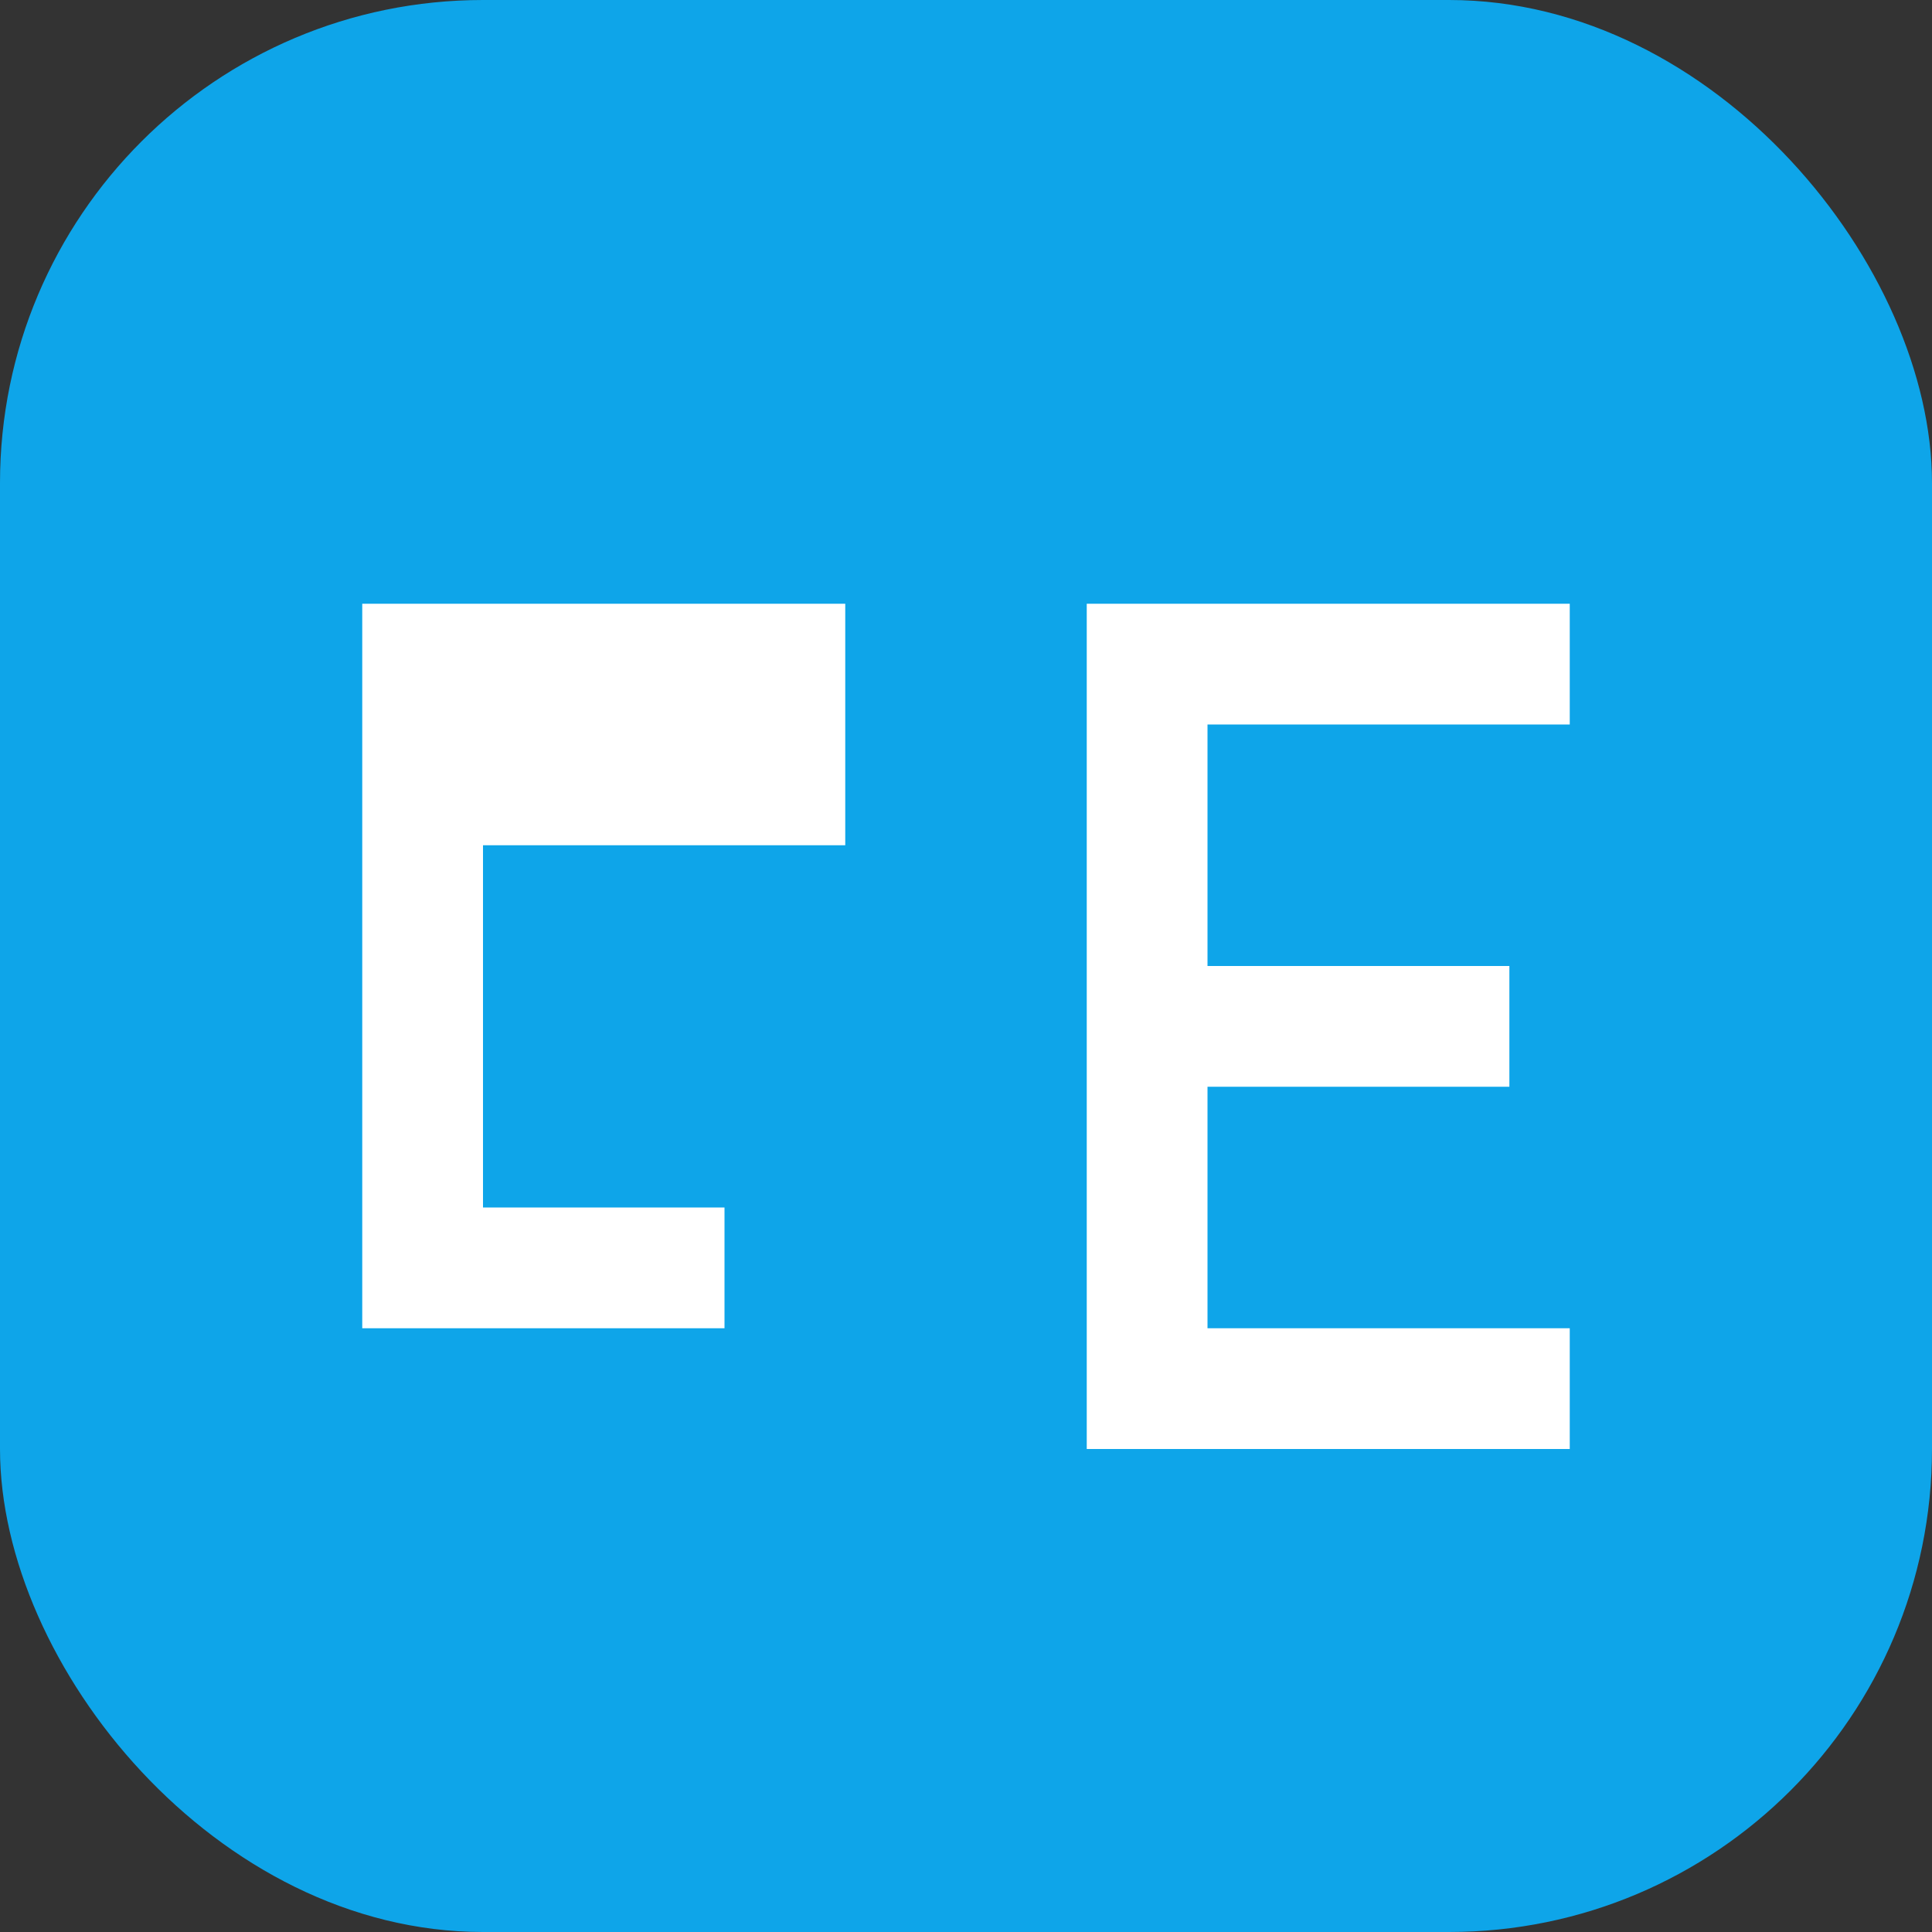 <svg width="32" height="32" viewBox="0 0 32 32" fill="none" xmlns="http://www.w3.org/2000/svg">
  <rect x="0" y="0" width="32" height="32" fill="#333333" stroke="none"/>
  <rect width="32" height="32" rx="8" fill="#0ea5e9"/>
  <path d="M8 12h6v2H8v6h4v2H6V10h8v2H8v0zm10-2h8v2h-6v4h5v2h-5v4h6v2h-8V10z" fill="white"/>
</svg>